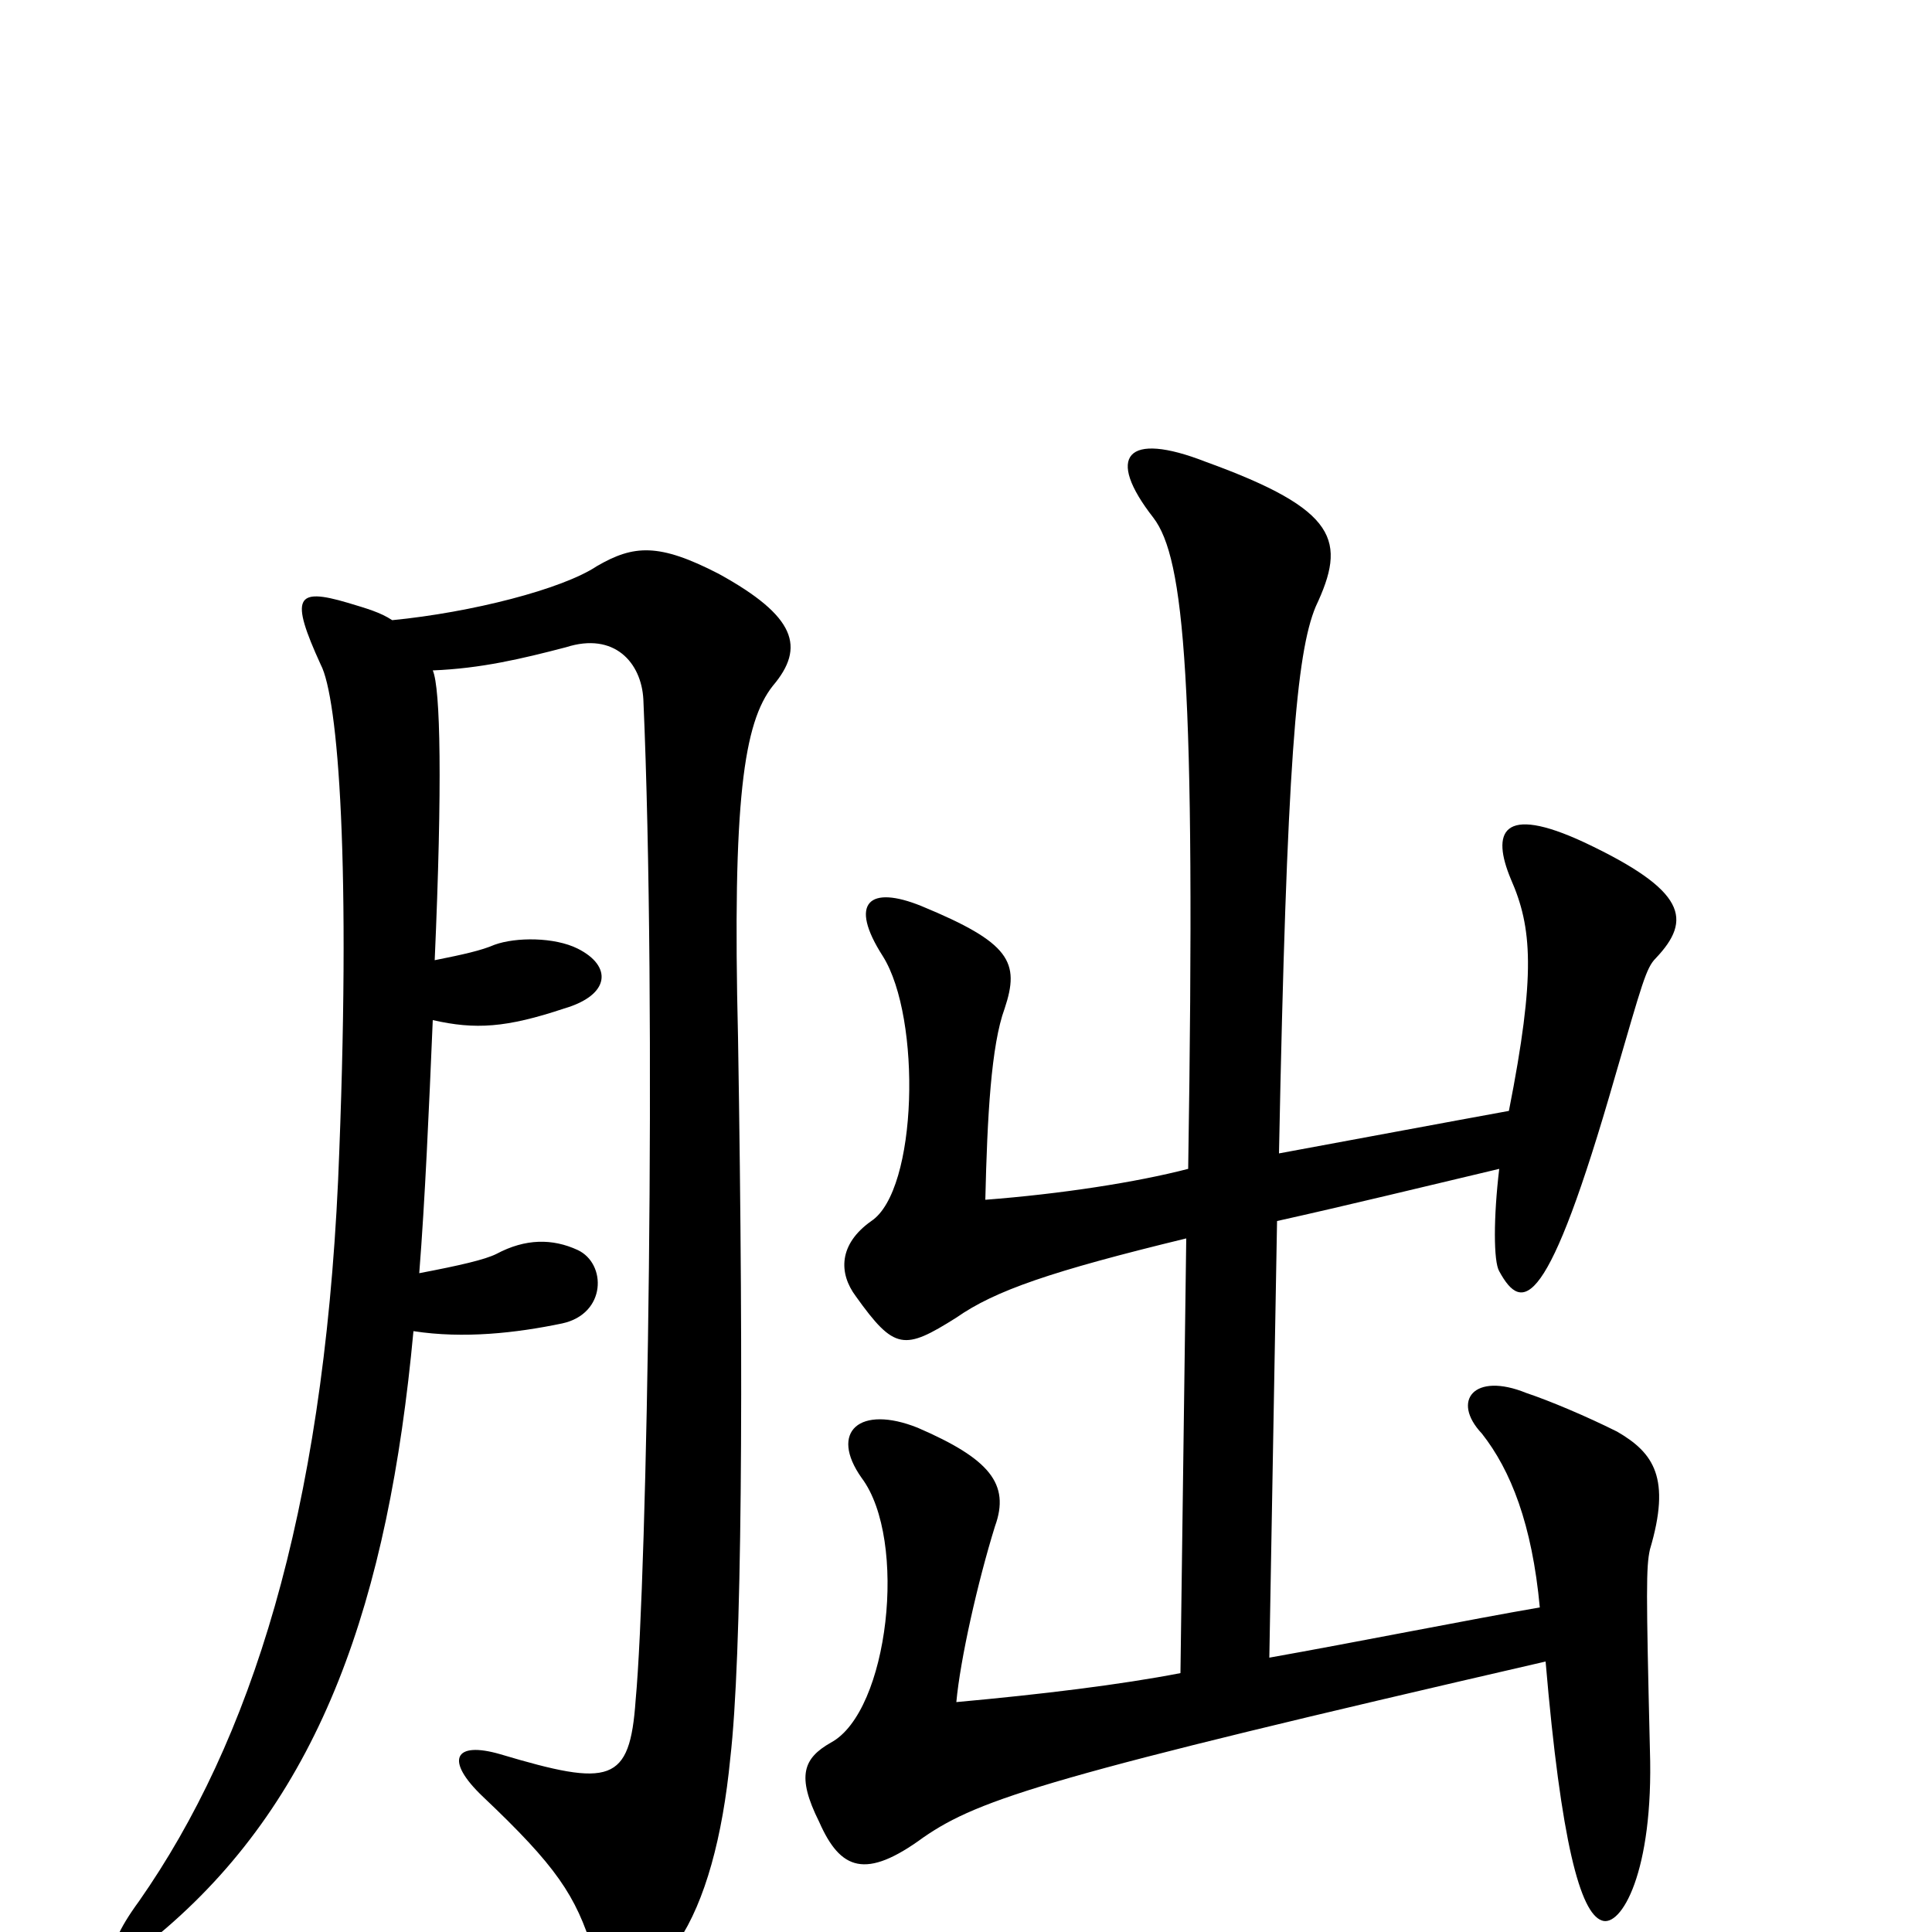 <svg xmlns="http://www.w3.org/2000/svg" viewBox="0 -1000 1000 1000">
	<path fill="#000000" d="M661 -368C697 -376 738 -386 776 -395C773 -370 773 -347 776 -342C788 -320 801 -321 836 -443C850 -491 852 -499 857 -504C876 -524 873 -539 820 -564C777 -584 772 -569 782 -545C793 -520 795 -496 781 -425C748 -419 700 -410 662 -403C666 -605 671 -662 681 -686C697 -720 693 -736 624 -761C583 -777 572 -764 597 -732C613 -711 619 -649 615 -395C588 -388 549 -382 510 -379C511 -422 513 -459 520 -478C528 -502 523 -512 477 -531C450 -542 439 -533 457 -505C477 -473 475 -384 451 -368C434 -356 434 -341 443 -329C463 -301 468 -301 495 -318C515 -332 544 -342 614 -359L611 -134C580 -128 539 -123 495 -119C497 -141 506 -181 515 -210C523 -232 512 -245 475 -261C445 -273 429 -259 446 -235C470 -203 460 -114 430 -98C416 -90 412 -81 424 -57C435 -32 448 -27 478 -49C507 -69 544 -81 800 -140C808 -46 818 -10 829 -6C839 -2 856 -31 854 -94C852 -177 852 -189 854 -198C865 -235 856 -248 837 -259C821 -267 802 -275 790 -279C763 -290 751 -275 767 -258C782 -239 793 -211 797 -168C762 -162 702 -150 657 -142ZM225 -503C229 -594 228 -644 224 -653C249 -654 270 -659 293 -665C318 -673 332 -657 333 -638C340 -479 335 -184 329 -120C326 -77 316 -75 259 -92C235 -99 230 -89 250 -70C288 -34 298 -19 307 10C314 31 331 34 351 5C365 -16 374 -49 378 -90C384 -142 385 -280 382 -463C379 -586 385 -626 400 -645C417 -665 412 -681 372 -703C341 -719 328 -718 309 -707C291 -695 244 -683 203 -679C197 -683 190 -685 180 -688C153 -696 150 -691 166 -656C175 -639 182 -553 175 -389C167 -216 130 -99 72 -16C50 14 57 23 86 -2C166 -71 201 -171 214 -311C240 -307 267 -310 291 -315C314 -320 314 -346 299 -353C286 -359 272 -359 257 -351C251 -348 238 -345 217 -341C220 -379 222 -425 224 -472C246 -467 262 -468 292 -478C316 -485 317 -500 299 -509C287 -515 267 -515 256 -511C249 -508 240 -506 225 -503Z"/>
</svg>